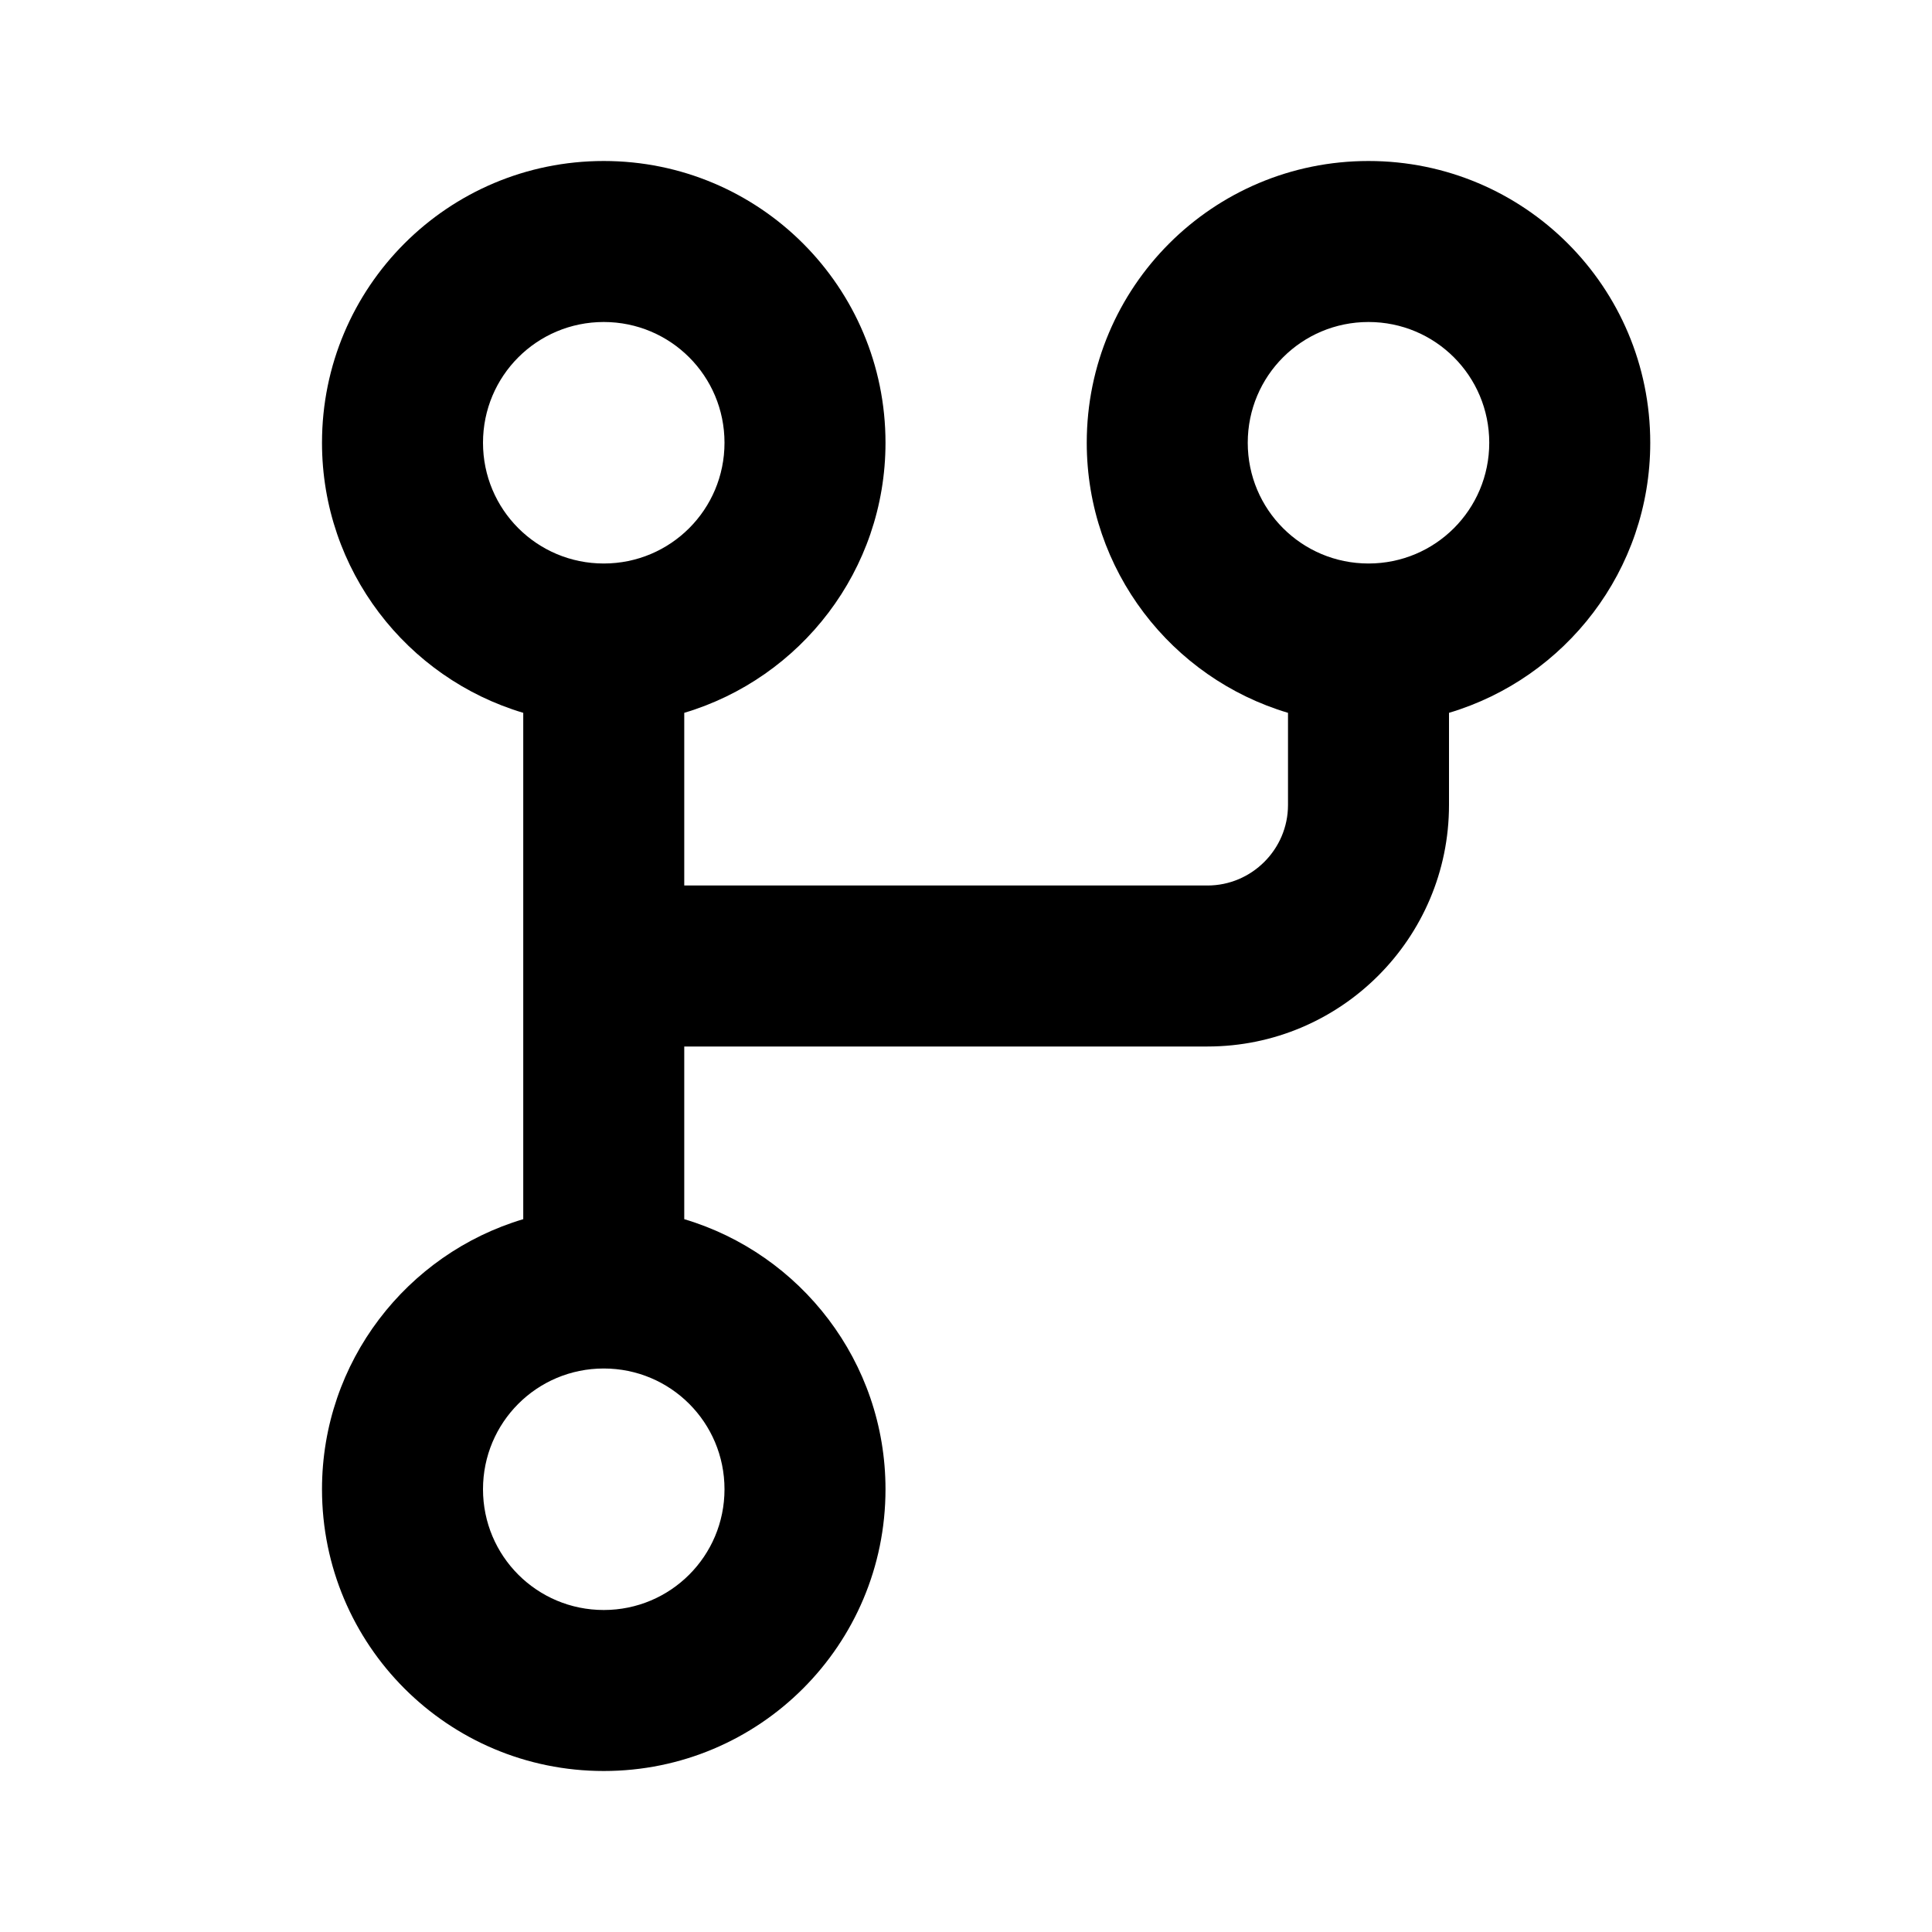 <svg xmlns="http://www.w3.org/2000/svg" xmlns:xlink="http://www.w3.org/1999/xlink" width="48" height="48" viewBox="0 0 48 48" fill="none">
<path d="M8 11C8 14.17 10.11 16.85 13 17.71L13 30.29C10.11 31.15 8 33.83 8 37C8 40.87 11.13 44 15 44C18.87 44 22 40.87 22 37C22 33.83 19.89 31.15 17 30.29L17 26L30 26C33.31 26 36 23.31 36 20L36 17.71C38.89 16.85 41 14.17 41 11C41 7.13 37.87 4 34 4C30.13 4 27 7.13 27 11C27 14.17 29.11 16.85 32 17.71L32 20C32 21.1 31.1 22 30 22L17 22L17 17.71C19.89 16.85 22 14.17 22 11C22 7.13 18.87 4 15 4C11.13 4 8 7.13 8 11ZM37 11C37 9.34 35.66 8 34 8C32.34 8 31 9.34 31 11C31 12.66 32.34 14 34 14C35.66 14 37 12.66 37 11ZM18 11C18 9.34 16.66 8 15 8C13.34 8 12 9.34 12 11C12 12.66 13.34 14 15 14C16.66 14 18 12.66 18 11ZM18 37C18 35.34 16.66 34 15 34C13.34 34 12 35.34 12 37C12 38.66 13.34 40 15 40C16.66 40 18 38.66 18 37Z" fill-rule="evenodd"  fill="#000000" >
</path>
</svg>
